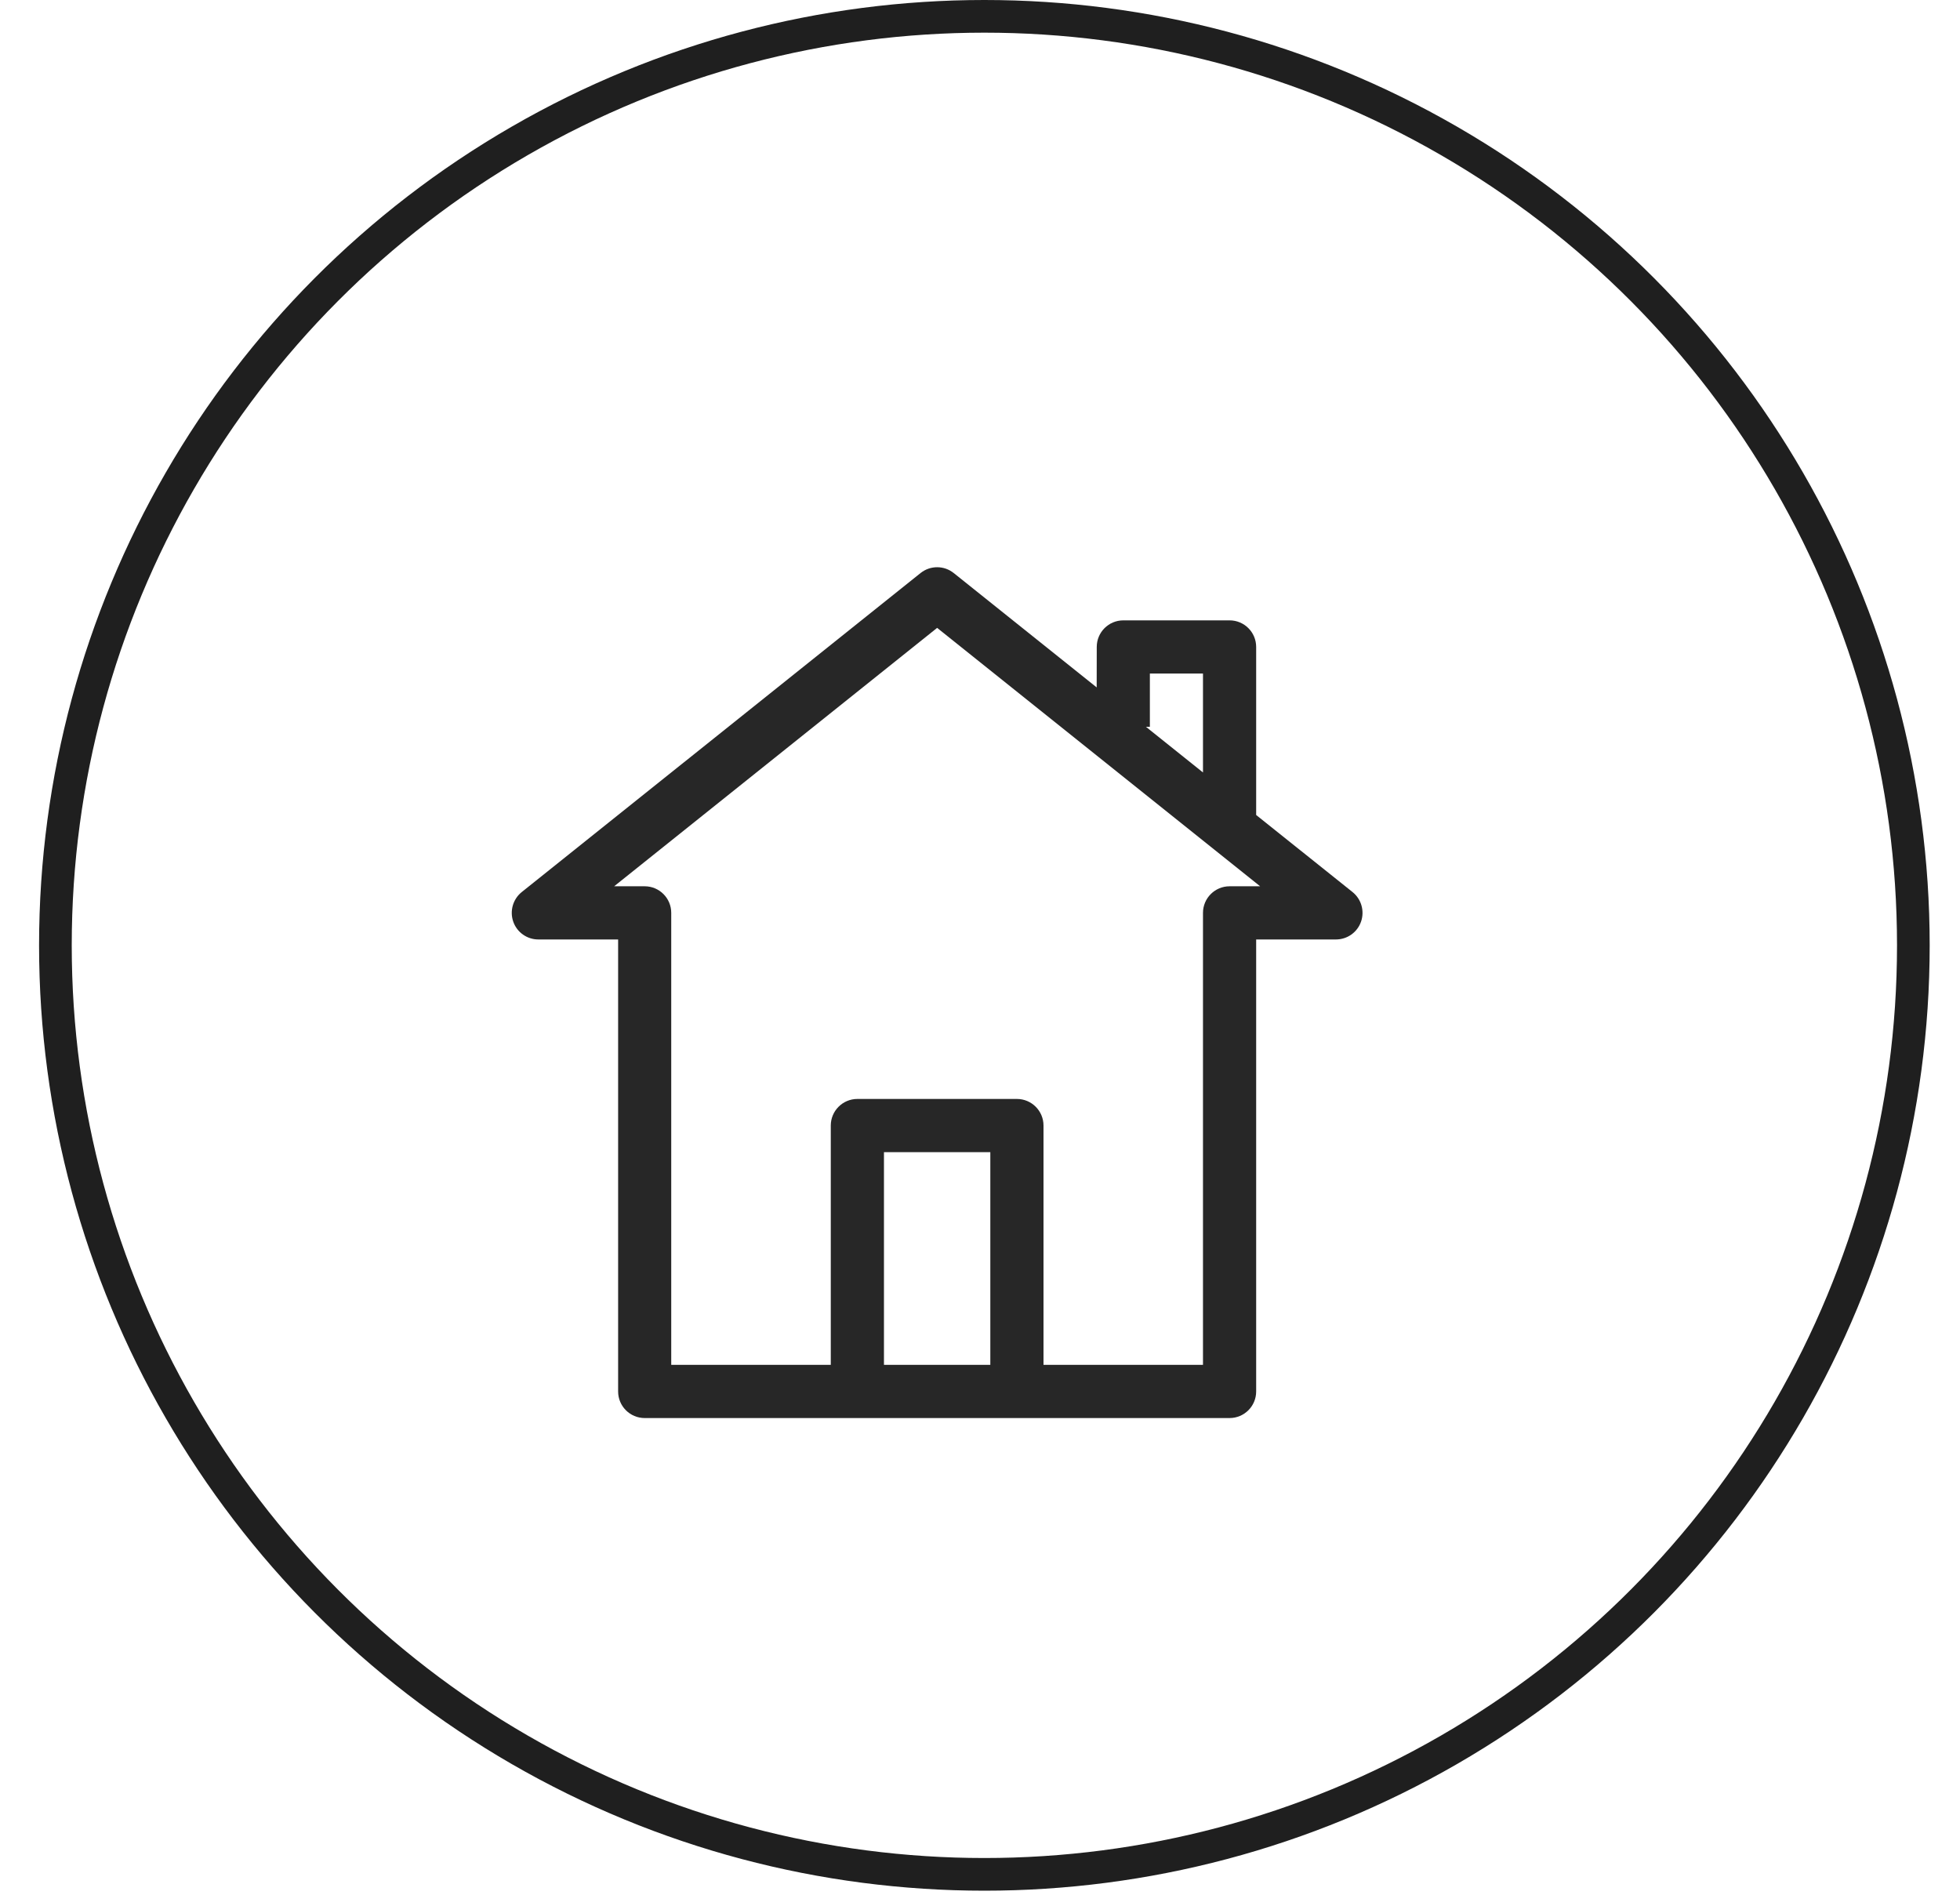 <svg width="30" height="29" viewBox="0 0 30 29" fill="none" xmlns="http://www.w3.org/2000/svg">
<circle cx="15.067" cy="14.469" r="14.219" stroke="#1F1F1F" stroke-width="0.5"/>
<g clip-path="url(#clip0)">
<path d="M20.703 13.654L19.227 12.474V9.902C19.227 9.677 19.045 9.495 18.82 9.495H17.194C16.969 9.495 16.787 9.677 16.787 9.902L16.786 10.521L14.598 8.771C14.45 8.652 14.238 8.652 14.09 8.771L7.985 13.654C7.851 13.762 7.799 13.944 7.856 14.107C7.913 14.27 8.067 14.379 8.24 14.379H9.461V21.297C9.461 21.522 9.643 21.704 9.868 21.704H18.82C19.045 21.704 19.227 21.522 19.227 21.297V14.379H20.448C20.621 14.379 20.775 14.27 20.832 14.107C20.889 13.944 20.837 13.762 20.703 13.654ZM17.6 11.124L17.6 10.309H18.413V11.823L17.54 11.124C17.54 11.124 17.6 11.124 17.6 11.124ZM13.53 20.89V17.634H15.158V20.89H13.53ZM18.82 13.565C18.596 13.565 18.413 13.747 18.413 13.972V20.89H15.972V17.227C15.972 17.003 15.79 16.82 15.565 16.82H13.123C12.898 16.82 12.716 17.003 12.716 17.227V20.89H10.274V13.972C10.274 13.747 10.092 13.565 9.868 13.565H9.4L14.344 9.61L19.288 13.565C19.288 13.565 18.82 13.565 18.82 13.565Z" fill="#272727"/>
</g>
<defs>
<clipPath id="clip0">
<rect width="13.022" height="13.022" fill="white" transform="translate(7.832 8.682)"/>
</clipPath>
</defs>
</svg>
